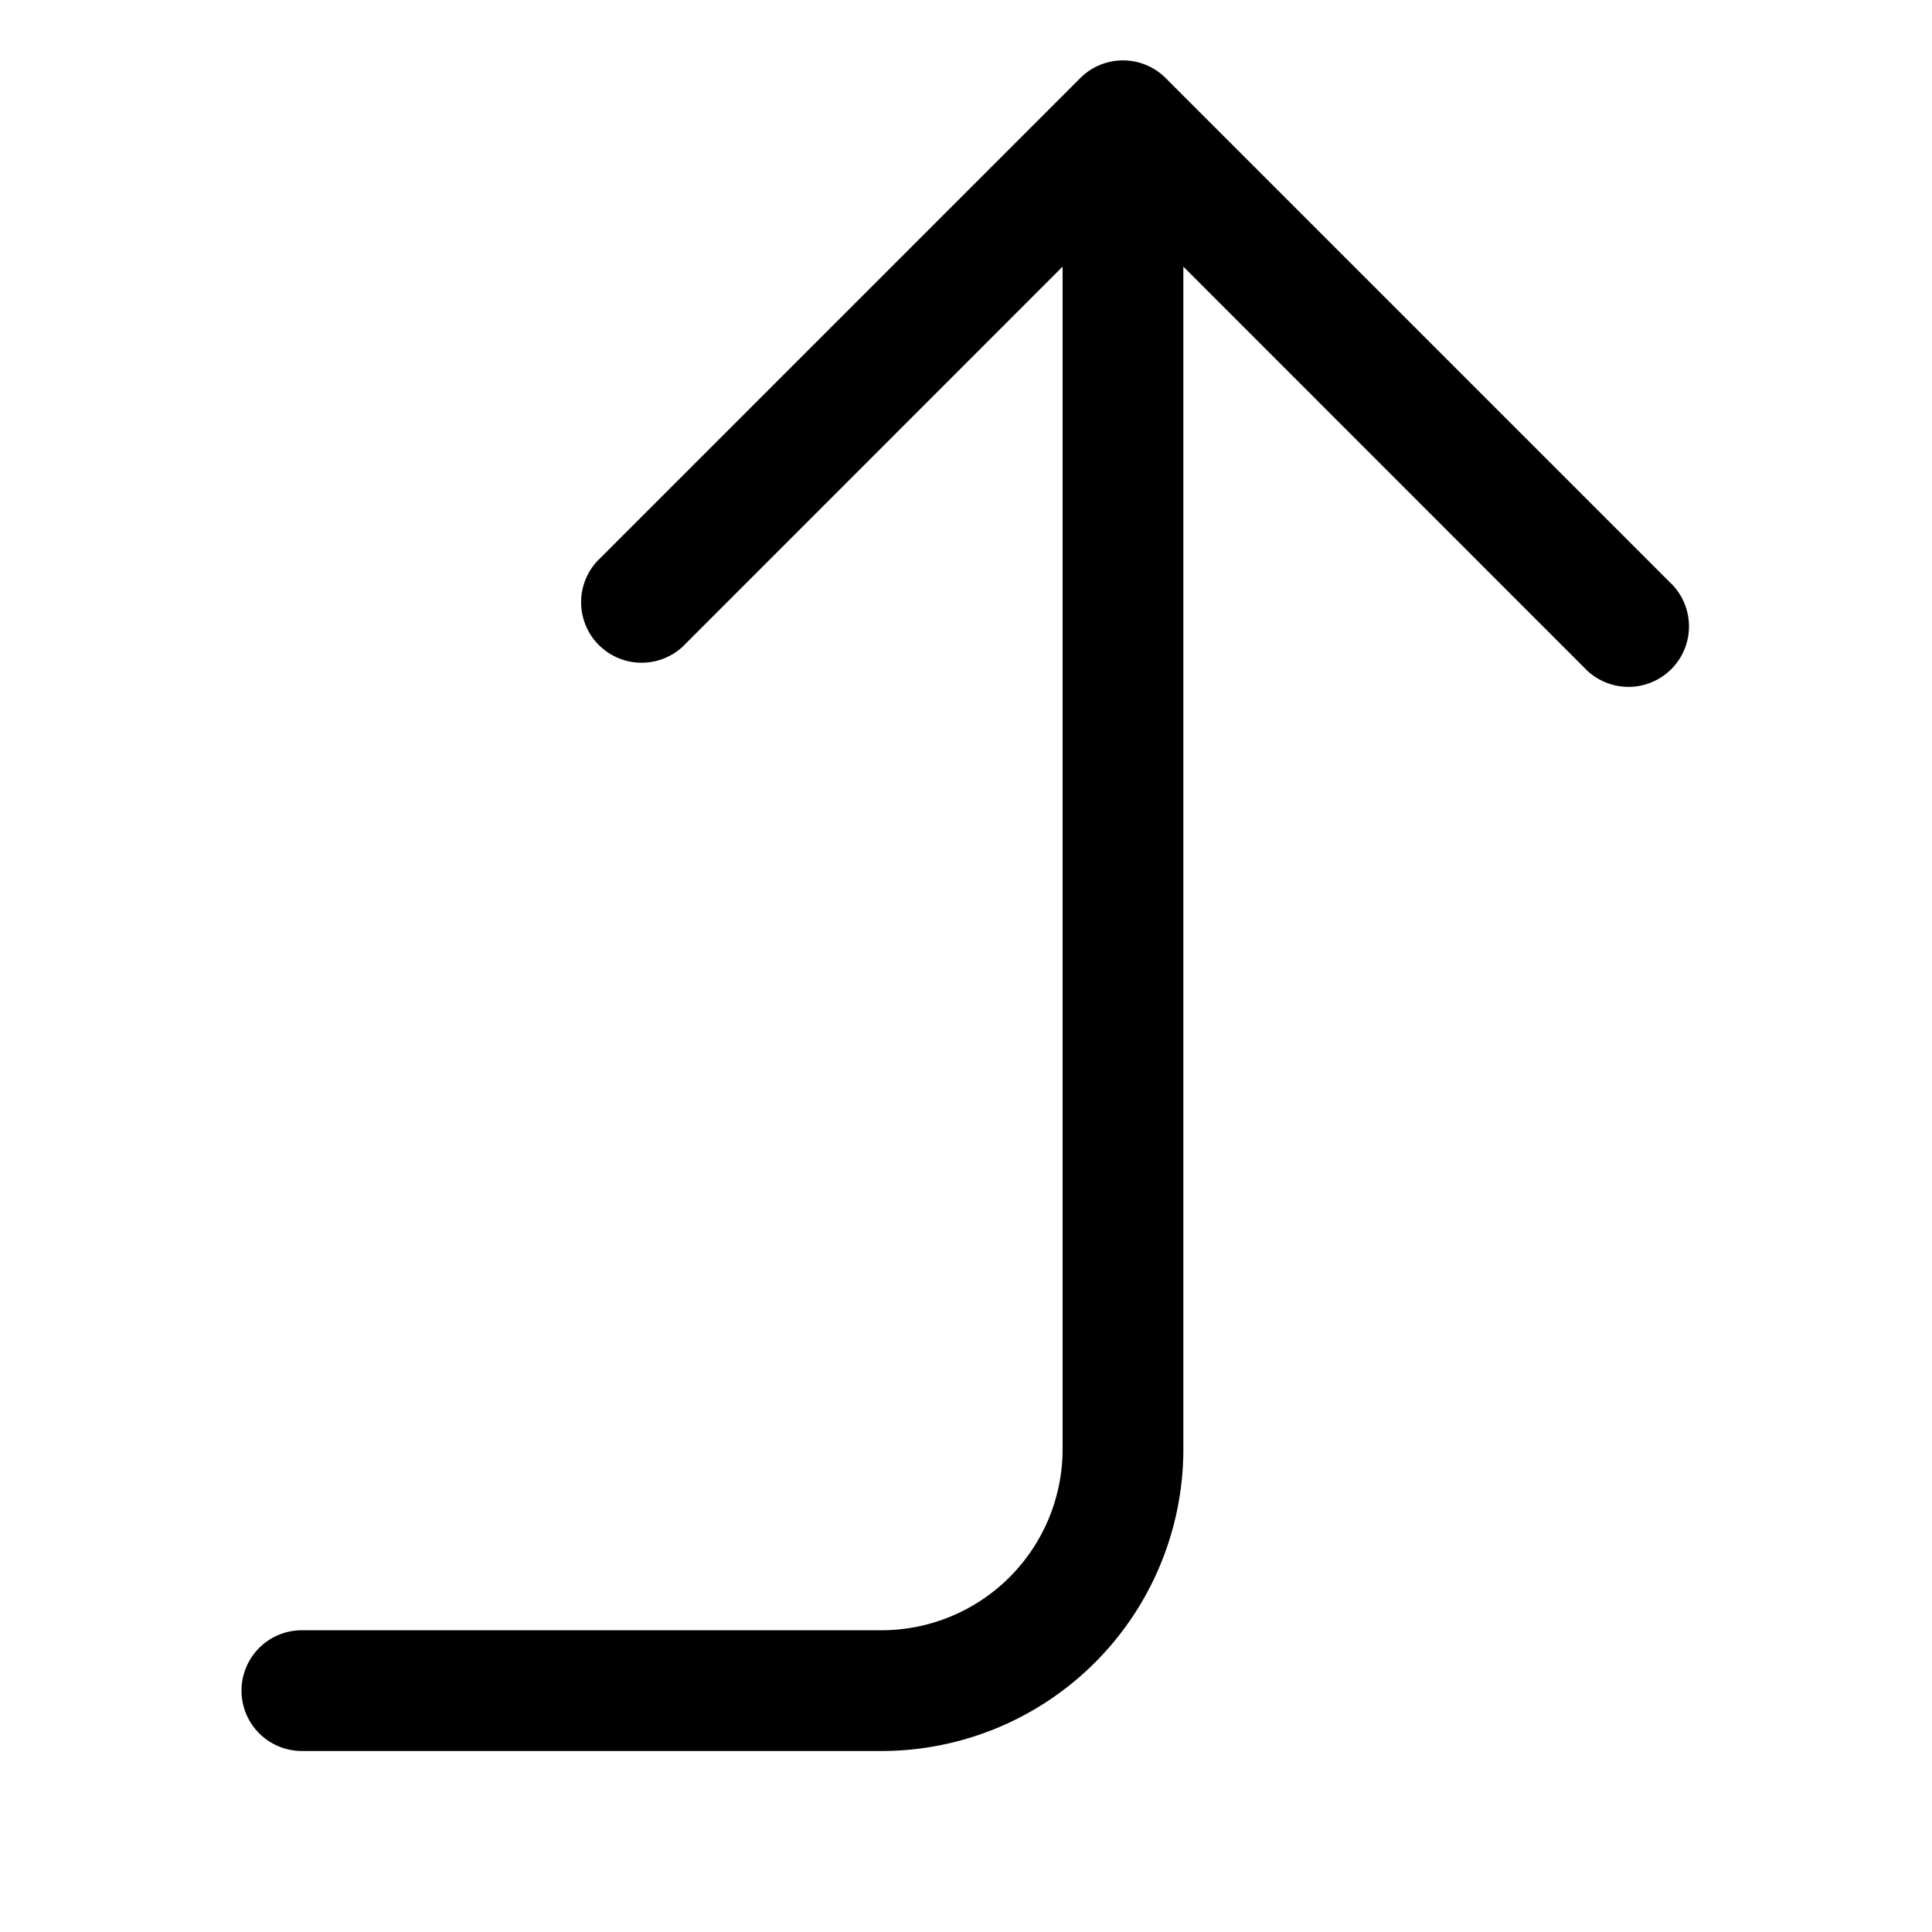 <?xml version="1.0" encoding="UTF-8" standalone="no"?>
<svg
   xmlns:dc="http://purl.org/dc/elements/1.1/"
   xmlns:cc="http://creativecommons.org/ns#"
   xmlns:rdf="http://www.w3.org/1999/02/22-rdf-syntax-ns#"
   xmlns:svg="http://www.w3.org/2000/svg"
   xmlns="http://www.w3.org/2000/svg"
   xmlns:sodipodi="http://sodipodi.sourceforge.net/DTD/sodipodi-0.dtd"
   xmlns:inkscape="http://www.inkscape.org/namespaces/inkscape"
   width="16"
   height="16"
   fill="currentColor"
   class="bi bi-arrow-return-right"
   viewBox="0 0 16 16"
   version="1.1"
   id="svg4"
   sodipodi:docname="arrow-return-up.svg"
   inkscape:version="1.0.1 (3bc2e813f5, 2020-09-07)">
  <defs
     id="defs8" />
  <sodipodi:namedview
     pagecolor="#ffffff"
     bordercolor="#666666"
     borderopacity="1"
     objecttolerance="10"
     gridtolerance="10"
     guidetolerance="10"
     inkscape:pageopacity="0"
     inkscape:pageshadow="2"
     inkscape:window-width="1920"
     inkscape:window-height="1001"
     id="namedview6"
     showgrid="false"
     inkscape:zoom="51.875"
     inkscape:cx="8"
     inkscape:cy="8"
     inkscape:window-x="-9"
     inkscape:window-y="-9"
     inkscape:window-maximized="1"
     inkscape:current-layer="svg4" />
  <path
     fill-rule="evenodd"
     d="m 2,14.001 a 0.5,0.5 0 0 0 0.5,0.5 h 4.8 a 2.5,2.5 0 0 0 2.5,-2.5 V 2.208 l 3.346,3.347 a 0.501,0.501 0 0 0 0.708,-0.708 L 9.654,0.647 a 0.5,0.5 0 0 0 -0.708,0 l -4,4 a 0.501,0.501 0 0 0 0.708,0.708 l 3.146,-3.147 v 9.793 a 1.5,1.5 0 0 1 -1.5,1.5 h -4.8 a 0.5,0.5 0 0 0 -0.5,0.5 z"
     id="path2" />
</svg>
